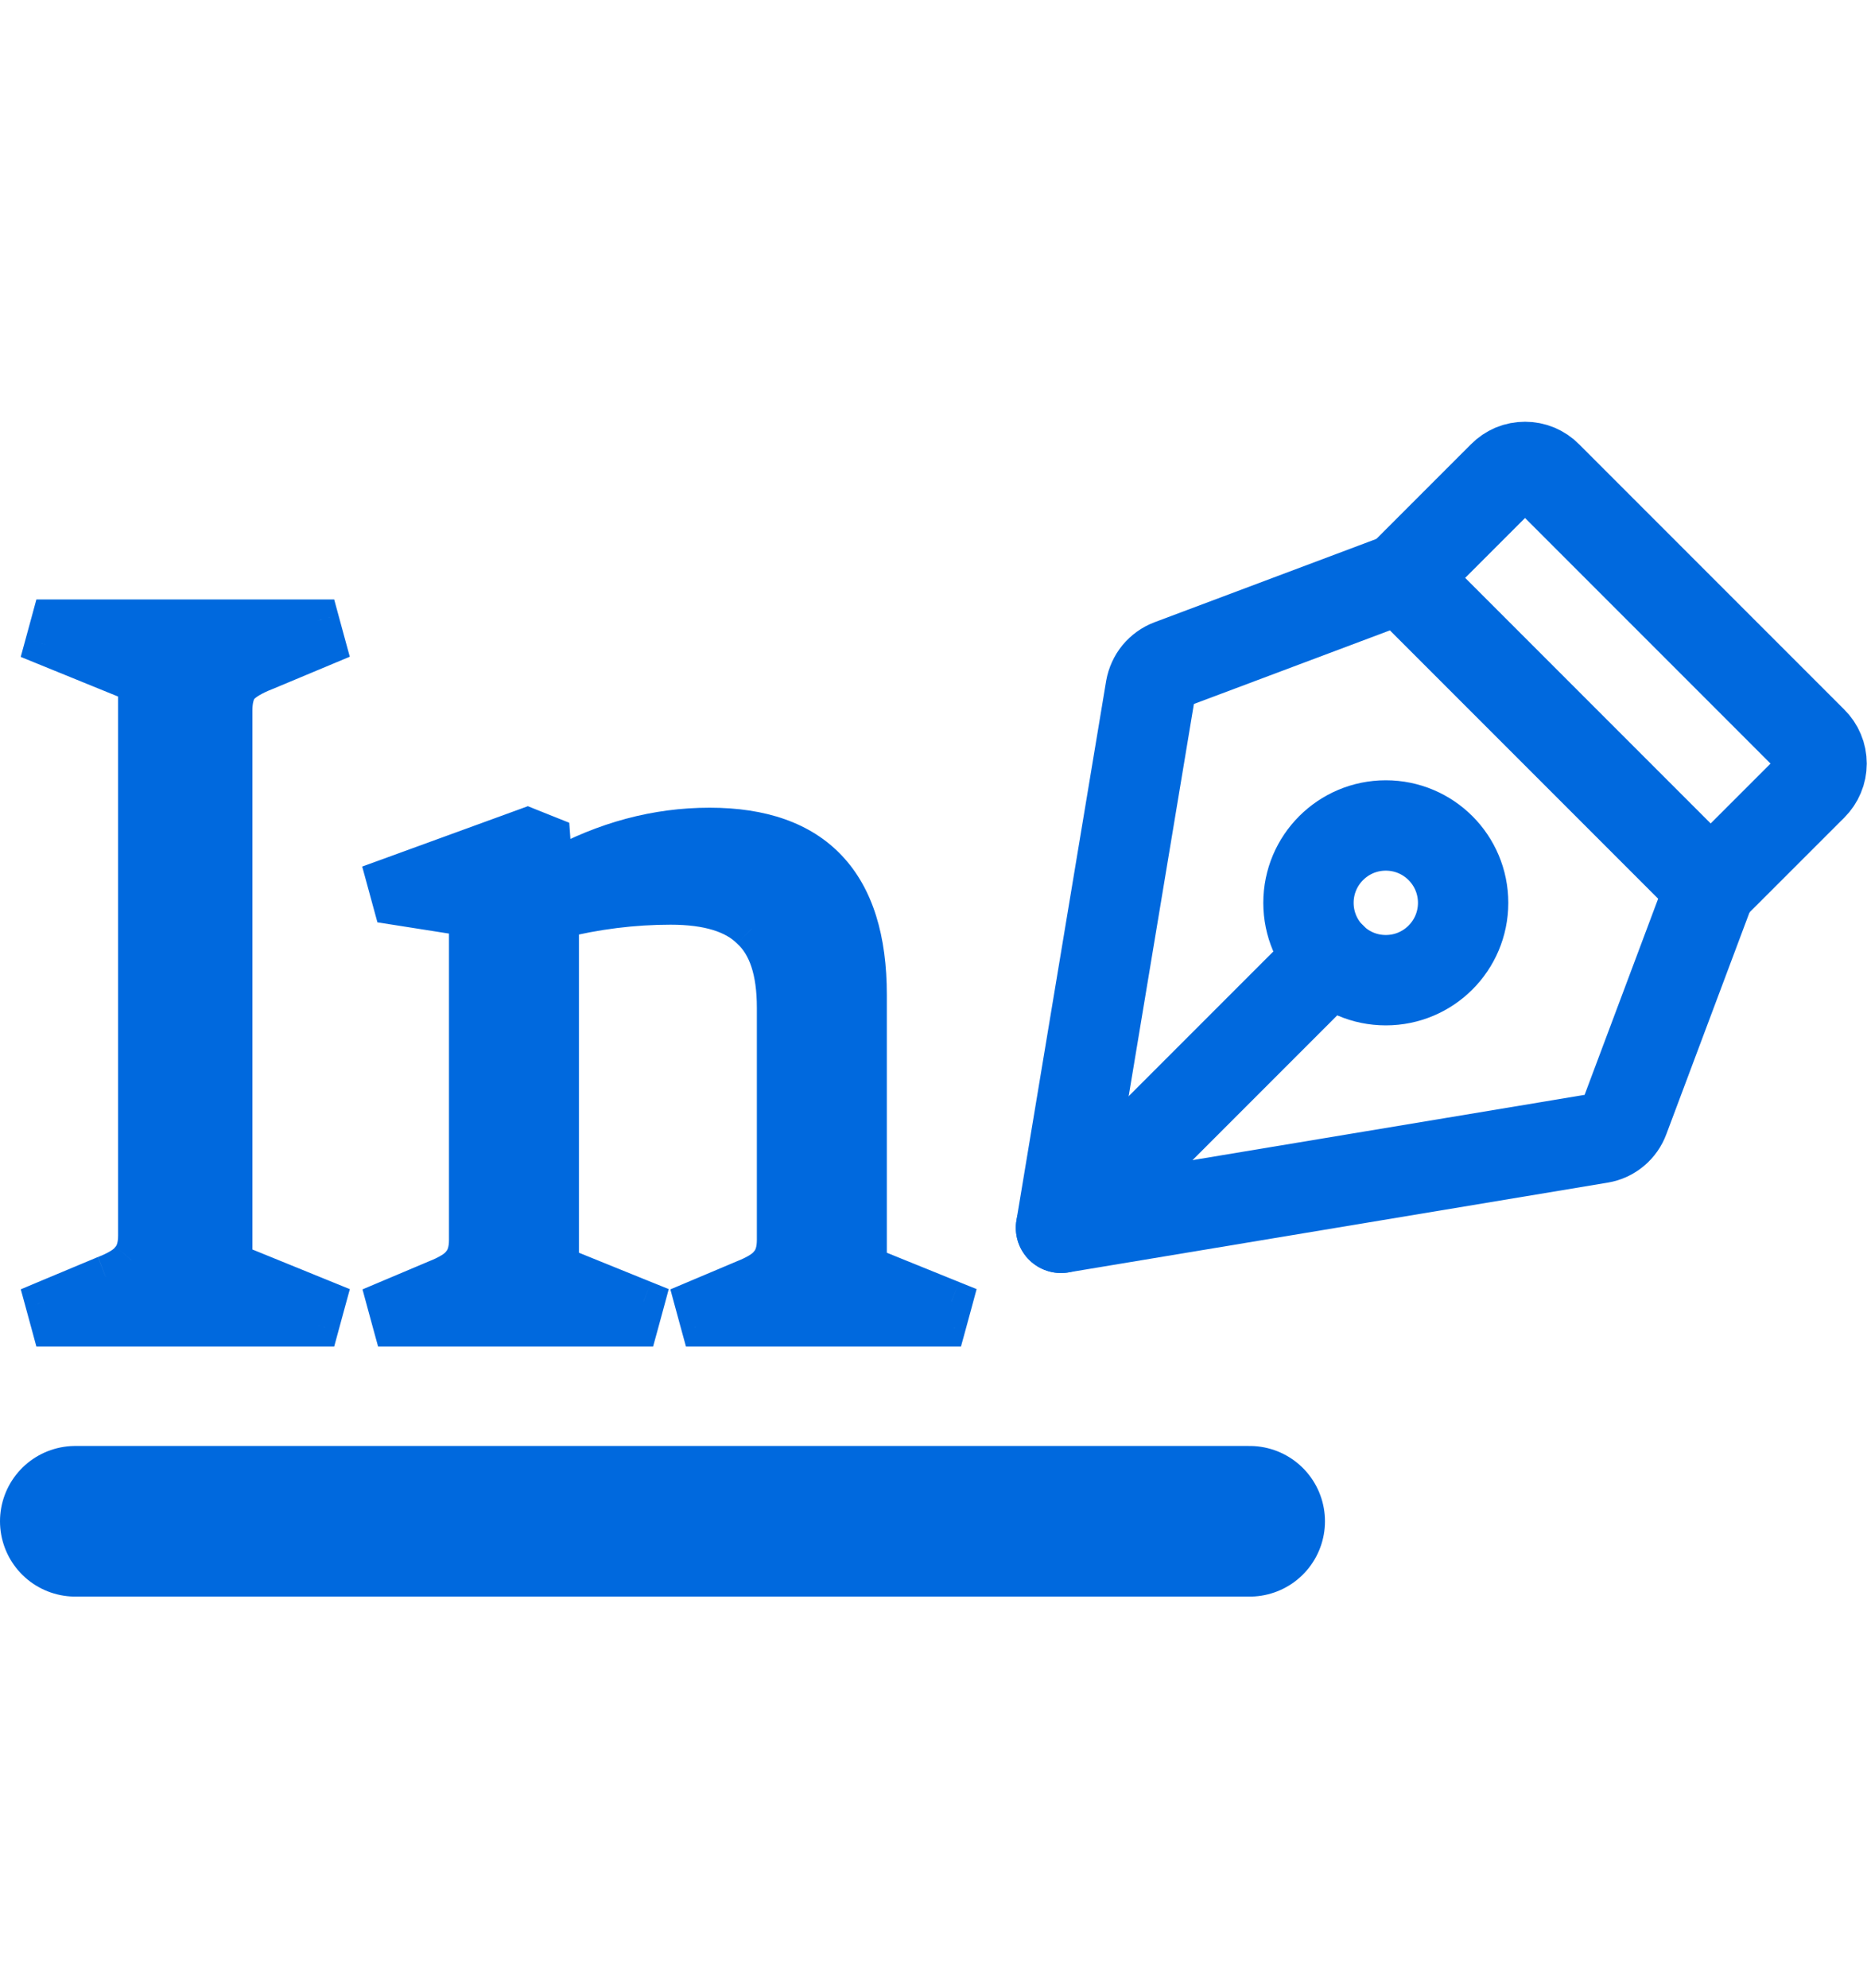 <svg width="31" height="33" viewBox="0 0 31 33" fill="none" xmlns="http://www.w3.org/2000/svg">
<path d="M23.01 16.269C23.72 16.269 24.294 15.694 24.294 14.985C24.294 14.276 23.72 13.701 23.01 13.701C22.301 13.701 21.726 14.276 21.726 14.985C21.726 15.694 22.301 16.269 23.01 16.269Z" stroke="#0069DE" stroke-width="1.5" stroke-linecap="round" stroke-linejoin="round"/>
<path d="M17.617 20.379L22.105 15.891" stroke="#0069DE" stroke-width="1.5" stroke-linecap="round" stroke-linejoin="round"/>
<path d="M17.617 20.379L26.574 18.889C26.663 18.874 26.745 18.836 26.814 18.778C26.883 18.721 26.935 18.646 26.966 18.562L28.404 14.728L23.267 9.591L19.434 11.03C19.349 11.062 19.275 11.116 19.217 11.185C19.16 11.255 19.122 11.339 19.106 11.428L17.617 20.379Z" stroke="#0069DE" stroke-width="1.5" stroke-linecap="round" stroke-linejoin="round"/>
<path d="M28.404 14.728L30.093 13.04C30.141 12.992 30.18 12.935 30.206 12.872C30.233 12.809 30.246 12.742 30.246 12.674C30.246 12.606 30.233 12.538 30.206 12.475C30.18 12.412 30.141 12.355 30.093 12.308L25.688 7.903C25.64 7.854 25.583 7.816 25.52 7.789C25.457 7.763 25.39 7.75 25.322 7.75C25.254 7.75 25.186 7.763 25.123 7.789C25.061 7.816 25.004 7.854 24.956 7.903L23.267 9.592" stroke="#0069DE" stroke-width="1.5" stroke-linecap="round" stroke-linejoin="round"/>
<path d="M3.841 11.794V20.974L5.389 21.604L5.281 22H0.871L0.763 21.604L1.753 21.19C1.969 21.106 2.113 21.016 2.185 20.92C2.269 20.824 2.311 20.686 2.311 20.506V11.326L0.763 10.696L0.871 10.3H5.281L5.389 10.696L4.399 11.11C4.183 11.194 4.033 11.284 3.949 11.38C3.877 11.476 3.841 11.614 3.841 11.794ZM12.917 16.726C12.917 16.114 12.773 15.676 12.485 15.412C12.209 15.136 11.759 14.998 11.135 14.998C10.511 14.998 9.887 15.076 9.263 15.232V21.028L10.685 21.604L10.577 22H6.545L6.437 21.604L7.247 21.262C7.463 21.178 7.607 21.088 7.679 20.992C7.763 20.896 7.805 20.758 7.805 20.578V15.196L6.545 14.998L6.437 14.602L8.759 13.756L9.119 13.9L9.155 14.404L9.227 14.44C10.055 13.984 10.907 13.756 11.783 13.756C13.511 13.756 14.375 14.674 14.375 16.51V21.028L15.797 21.604L15.689 22H11.657L11.549 21.604L12.359 21.262C12.575 21.178 12.719 21.088 12.791 20.992C12.875 20.896 12.917 20.758 12.917 20.578V16.726Z" fill="#0069DE"/>
<path d="M3.841 20.974H3.491V21.209L3.709 21.298L3.841 20.974ZM5.389 21.604L5.727 21.696L5.809 21.397L5.521 21.28L5.389 21.604ZM5.281 22V22.35H5.549L5.619 22.092L5.281 22ZM0.871 22L0.534 22.092L0.604 22.35H0.871V22ZM0.763 21.604L0.628 21.281L0.345 21.4L0.426 21.696L0.763 21.604ZM1.753 21.19L1.626 20.864L1.618 20.867L1.753 21.19ZM2.185 20.92L1.922 20.689L1.913 20.699L1.905 20.71L2.185 20.92ZM2.311 11.326H2.661V11.091L2.443 11.002L2.311 11.326ZM0.763 10.696L0.426 10.604L0.344 10.903L0.631 11.02L0.763 10.696ZM0.871 10.3V9.95H0.604L0.534 10.208L0.871 10.3ZM5.281 10.3L5.619 10.208L5.549 9.95H5.281V10.3ZM5.389 10.696L5.524 11.019L5.808 10.9L5.727 10.604L5.389 10.696ZM4.399 11.11L4.526 11.436L4.534 11.433L4.399 11.11ZM3.949 11.38L3.686 11.149L3.677 11.159L3.669 11.17L3.949 11.38ZM3.491 11.794V20.974H4.191V11.794H3.491ZM3.709 21.298L5.257 21.928L5.521 21.28L3.973 20.65L3.709 21.298ZM5.052 21.512L4.944 21.908L5.619 22.092L5.727 21.696L5.052 21.512ZM5.281 21.65H0.871V22.35H5.281V21.65ZM1.209 21.908L1.101 21.512L0.426 21.696L0.534 22.092L1.209 21.908ZM0.898 21.927L1.888 21.513L1.618 20.867L0.628 21.281L0.898 21.927ZM1.88 21.516C2.11 21.427 2.332 21.308 2.465 21.13L1.905 20.71C1.895 20.724 1.829 20.785 1.627 20.864L1.88 21.516ZM2.449 21.151C2.608 20.969 2.661 20.736 2.661 20.506H1.961C1.961 20.636 1.931 20.679 1.922 20.689L2.449 21.151ZM2.661 20.506V11.326H1.961V20.506H2.661ZM2.443 11.002L0.895 10.372L0.631 11.02L2.179 11.65L2.443 11.002ZM1.101 10.788L1.209 10.392L0.534 10.208L0.426 10.604L1.101 10.788ZM0.871 10.65H5.281V9.95H0.871V10.65ZM4.944 10.392L5.052 10.788L5.727 10.604L5.619 10.208L4.944 10.392ZM5.254 10.373L4.264 10.787L4.534 11.433L5.524 11.019L5.254 10.373ZM4.273 10.784C4.04 10.874 3.826 10.989 3.686 11.149L4.213 11.611C4.24 11.579 4.326 11.514 4.526 11.436L4.273 10.784ZM3.669 11.17C3.534 11.35 3.491 11.574 3.491 11.794H4.191C4.191 11.654 4.22 11.602 4.229 11.59L3.669 11.17ZM12.485 15.412L12.237 15.659L12.243 15.665L12.248 15.67L12.485 15.412ZM9.263 15.232L9.178 14.892L8.913 14.959V15.232H9.263ZM9.263 21.028H8.913V21.264L9.131 21.352L9.263 21.028ZM10.685 21.604L11.023 21.696L11.104 21.396L10.816 21.28L10.685 21.604ZM10.577 22V22.35H10.844L10.915 22.092L10.577 22ZM6.545 22L6.207 22.092L6.278 22.35H6.545V22ZM6.437 21.604L6.301 21.282L6.019 21.401L6.099 21.696L6.437 21.604ZM7.247 21.262L7.12 20.936L7.111 20.94L7.247 21.262ZM7.679 20.992L7.415 20.762L7.407 20.771L7.399 20.782L7.679 20.992ZM7.805 15.196H8.155V14.897L7.859 14.85L7.805 15.196ZM6.545 14.998L6.207 15.09L6.267 15.309L6.491 15.344L6.545 14.998ZM6.437 14.602L6.317 14.273L6.014 14.383L6.099 14.694L6.437 14.602ZM8.759 13.756L8.889 13.431L8.765 13.381L8.639 13.427L8.759 13.756ZM9.119 13.9L9.468 13.875L9.452 13.656L9.249 13.575L9.119 13.9ZM9.155 14.404L8.806 14.429L8.82 14.628L8.998 14.717L9.155 14.404ZM9.227 14.44L9.07 14.753L9.235 14.835L9.396 14.747L9.227 14.44ZM14.375 21.028H14.025V21.264L14.243 21.352L14.375 21.028ZM15.797 21.604L16.135 21.696L16.216 21.396L15.928 21.28L15.797 21.604ZM15.689 22V22.35H15.956L16.027 22.092L15.689 22ZM11.657 22L11.319 22.092L11.39 22.35H11.657V22ZM11.549 21.604L11.413 21.282L11.131 21.401L11.211 21.696L11.549 21.604ZM12.359 21.262L12.232 20.936L12.223 20.94L12.359 21.262ZM12.791 20.992L12.527 20.762L12.519 20.771L12.511 20.782L12.791 20.992ZM13.267 16.726C13.267 16.071 13.114 15.514 12.721 15.154L12.248 15.67C12.432 15.838 12.567 16.157 12.567 16.726H13.267ZM12.732 15.165C12.361 14.793 11.798 14.648 11.135 14.648V15.348C11.72 15.348 12.057 15.479 12.237 15.659L12.732 15.165ZM11.135 14.648C10.481 14.648 9.829 14.73 9.178 14.892L9.348 15.572C9.945 15.422 10.54 15.348 11.135 15.348V14.648ZM8.913 15.232V21.028H9.613V15.232H8.913ZM9.131 21.352L10.553 21.928L10.816 21.28L9.394 20.704L9.131 21.352ZM10.347 21.512L10.239 21.908L10.915 22.092L11.023 21.696L10.347 21.512ZM10.577 21.65H6.545V22.35H10.577V21.65ZM6.883 21.908L6.775 21.512L6.099 21.696L6.207 22.092L6.883 21.908ZM6.573 21.926L7.383 21.584L7.111 20.94L6.301 21.282L6.573 21.926ZM7.374 21.588C7.603 21.499 7.826 21.38 7.959 21.202L7.399 20.782C7.388 20.796 7.322 20.857 7.12 20.936L7.374 21.588ZM7.942 21.223C8.101 21.041 8.155 20.808 8.155 20.578H7.455C7.455 20.708 7.424 20.751 7.415 20.762L7.942 21.223ZM8.155 20.578V15.196H7.455V20.578H8.155ZM7.859 14.85L6.599 14.652L6.491 15.344L7.751 15.542L7.859 14.85ZM6.883 14.906L6.775 14.51L6.099 14.694L6.207 15.09L6.883 14.906ZM6.557 14.931L8.879 14.085L8.639 13.427L6.317 14.273L6.557 14.931ZM8.629 14.081L8.989 14.225L9.249 13.575L8.889 13.431L8.629 14.081ZM8.77 13.925L8.806 14.429L9.504 14.379L9.468 13.875L8.77 13.925ZM8.998 14.717L9.07 14.753L9.383 14.127L9.311 14.091L8.998 14.717ZM9.396 14.747C10.176 14.317 10.97 14.106 11.783 14.106V13.406C10.843 13.406 9.934 13.651 9.058 14.133L9.396 14.747ZM11.783 14.106C12.587 14.106 13.128 14.319 13.472 14.684C13.82 15.054 14.025 15.641 14.025 16.51H14.725C14.725 15.543 14.498 14.753 13.982 14.205C13.462 13.652 12.706 13.406 11.783 13.406V14.106ZM14.025 16.51V21.028H14.725V16.51H14.025ZM14.243 21.352L15.665 21.928L15.928 21.28L14.506 20.704L14.243 21.352ZM15.459 21.512L15.351 21.908L16.027 22.092L16.135 21.696L15.459 21.512ZM15.689 21.65H11.657V22.35H15.689V21.65ZM11.995 21.908L11.887 21.512L11.211 21.696L11.319 22.092L11.995 21.908ZM11.685 21.926L12.495 21.584L12.223 20.94L11.413 21.282L11.685 21.926ZM12.486 21.588C12.715 21.499 12.938 21.38 13.071 21.202L12.511 20.782C12.5 20.796 12.434 20.857 12.232 20.936L12.486 21.588ZM13.054 21.223C13.213 21.041 13.267 20.808 13.267 20.578H12.567C12.567 20.708 12.537 20.751 12.527 20.762L13.054 21.223ZM13.267 20.578V16.726H12.567V20.578H13.267Z" fill="#0069DE"/>
<line x1="20.75" y1="25.25" x2="1.25" y2="25.25" stroke="#0069DE" stroke-width="2.5" stroke-linecap="round"/>
</svg>
